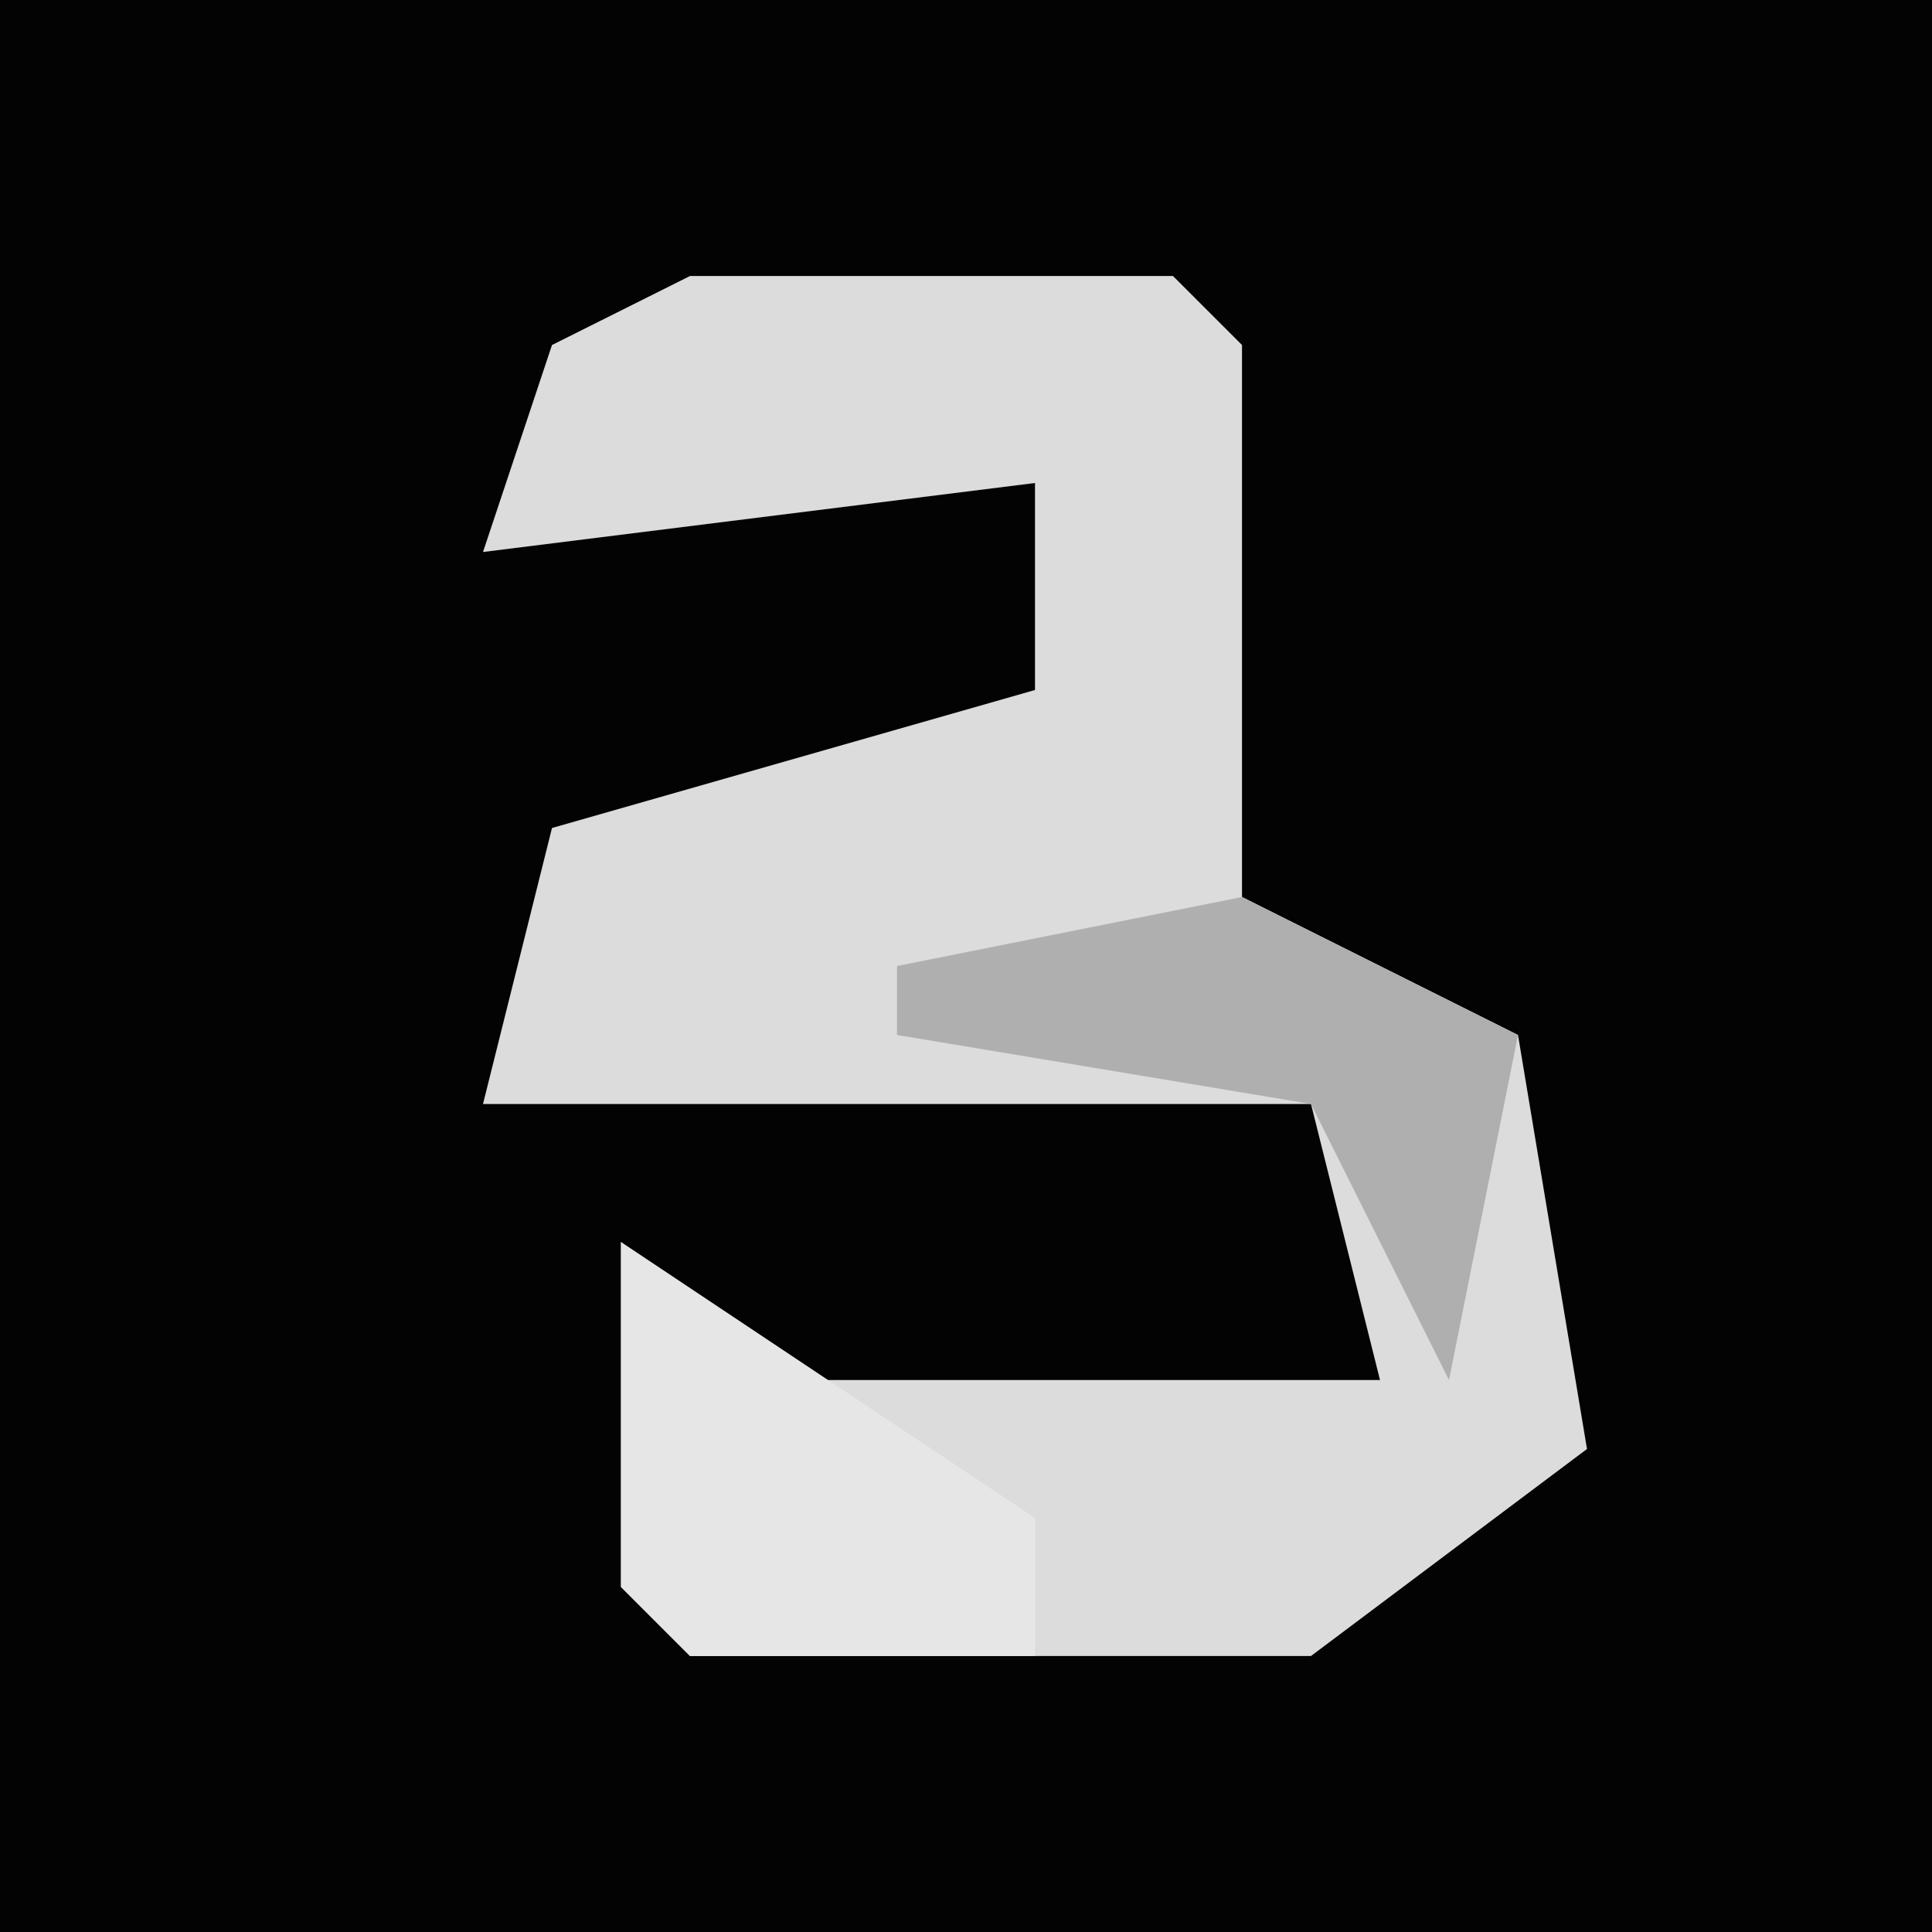 <?xml version="1.0" encoding="UTF-8"?>
<svg version="1.1" xmlns="http://www.w3.org/2000/svg" width="28" height="28">
<path d="M0,0 L28,0 L28,28 L0,28 Z " fill="#030303" transform="translate(0,0)"/>
<path d="M0,0 L7,0 L8,1 L8,9 L12,11 L13,17 L9,20 L0,20 L-1,19 L-1,14 L1,16 L10,16 L9,12 L-3,12 L-2,8 L5,6 L5,3 L-3,4 L-2,1 Z " fill="#DCDCDC" transform="translate(10,4)"/>
<path d="M0,0 L6,4 L6,6 L1,6 L0,5 Z " fill="#E6E6E6" transform="translate(9,18)"/>
<path d="M0,0 L4,2 L3,7 L1,3 L-5,2 L-5,1 Z " fill="#AFAFAF" transform="translate(18,13)"/>
</svg>
